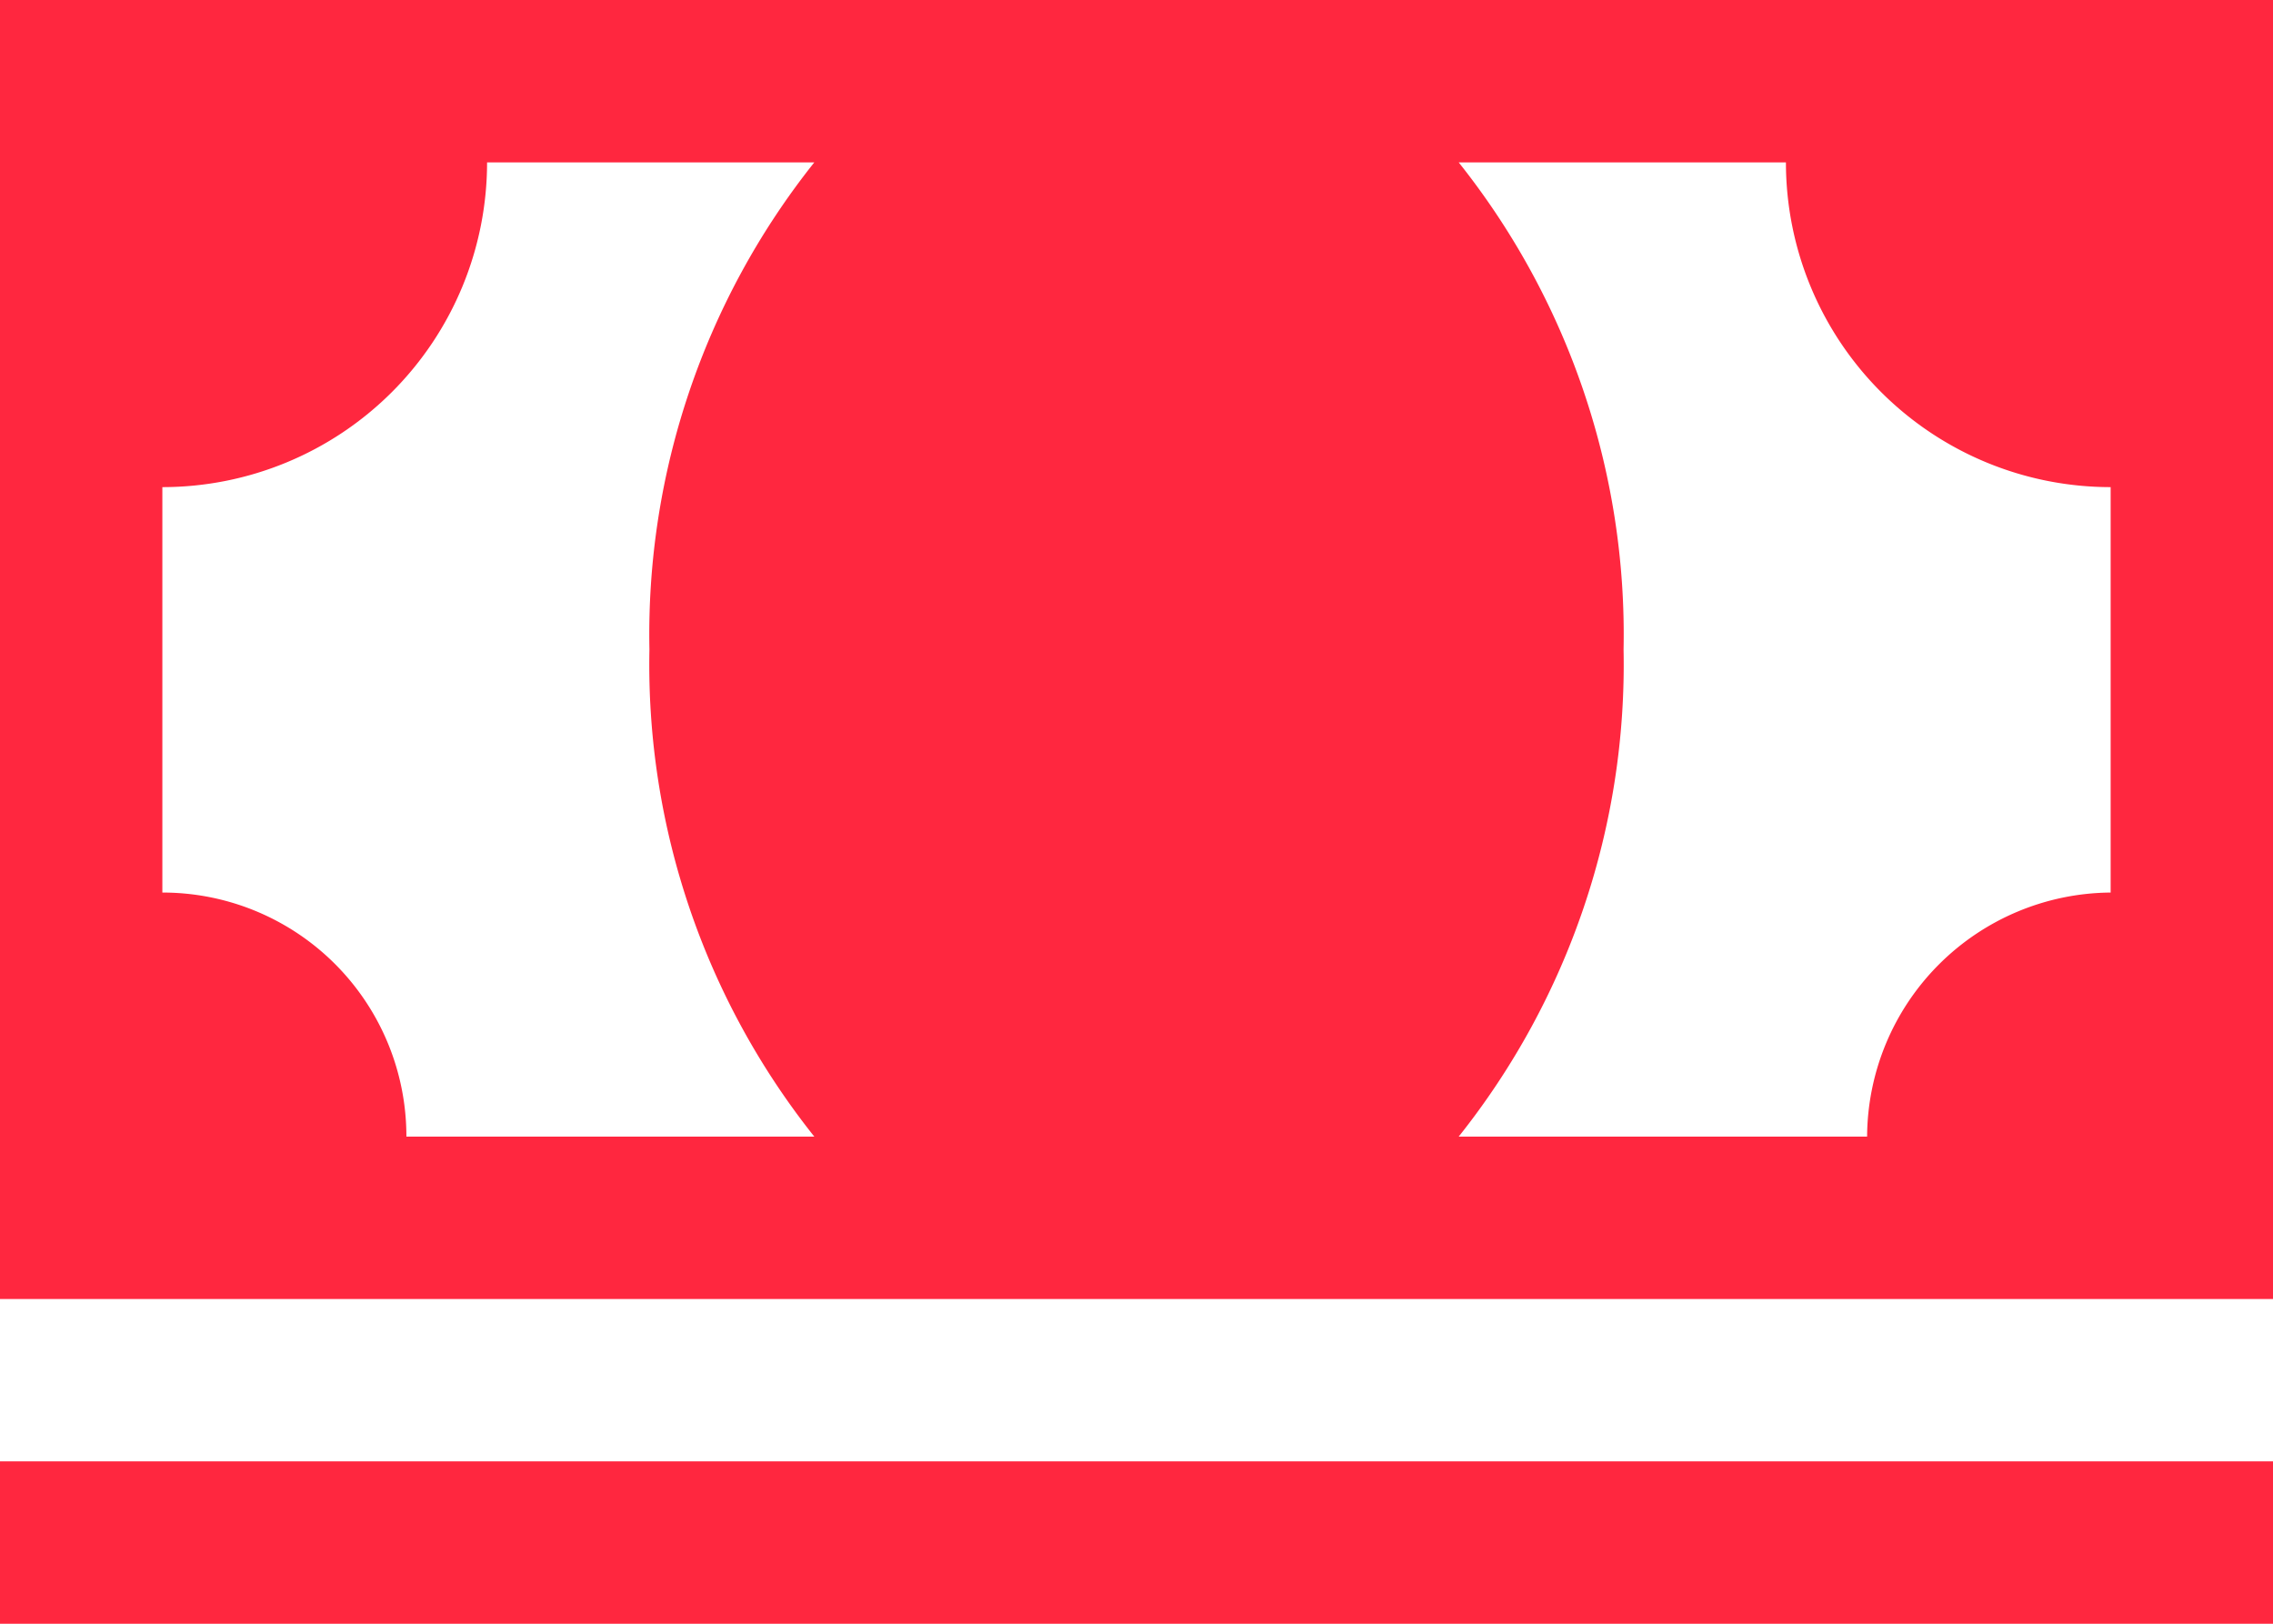 <svg xmlns="http://www.w3.org/2000/svg" width="31.5" height="22.5" viewBox="0 0 31.5 22.5">
  <g id="Icon_ionic-md-cash" data-name="Icon ionic-md-cash" transform="translate(-2.25 -6.75)">
    <path id="Caminho_99" data-name="Caminho 99" d="M2.25,6.75v18h31.5v-18ZM13.535,22.5H7.882A3.379,3.379,0,0,0,4.5,19.118V13.5A4.5,4.5,0,0,0,9,9h4.535a10.5,10.5,0,0,0-2.285,6.75A10.5,10.5,0,0,0,13.535,22.5ZM31.5,19.118A3.4,3.4,0,0,0,28.125,22.5h-5.66a10.5,10.5,0,0,0,2.285-6.75A10.5,10.5,0,0,0,22.465,9H27a4.5,4.5,0,0,0,4.5,4.5Z" fill="#ff273f"/>
    <path id="Caminho_100" data-name="Caminho 100" d="M2.25,27h31.5v2.25H2.25Z" fill="#ff273f"/>
  </g>
</svg>
